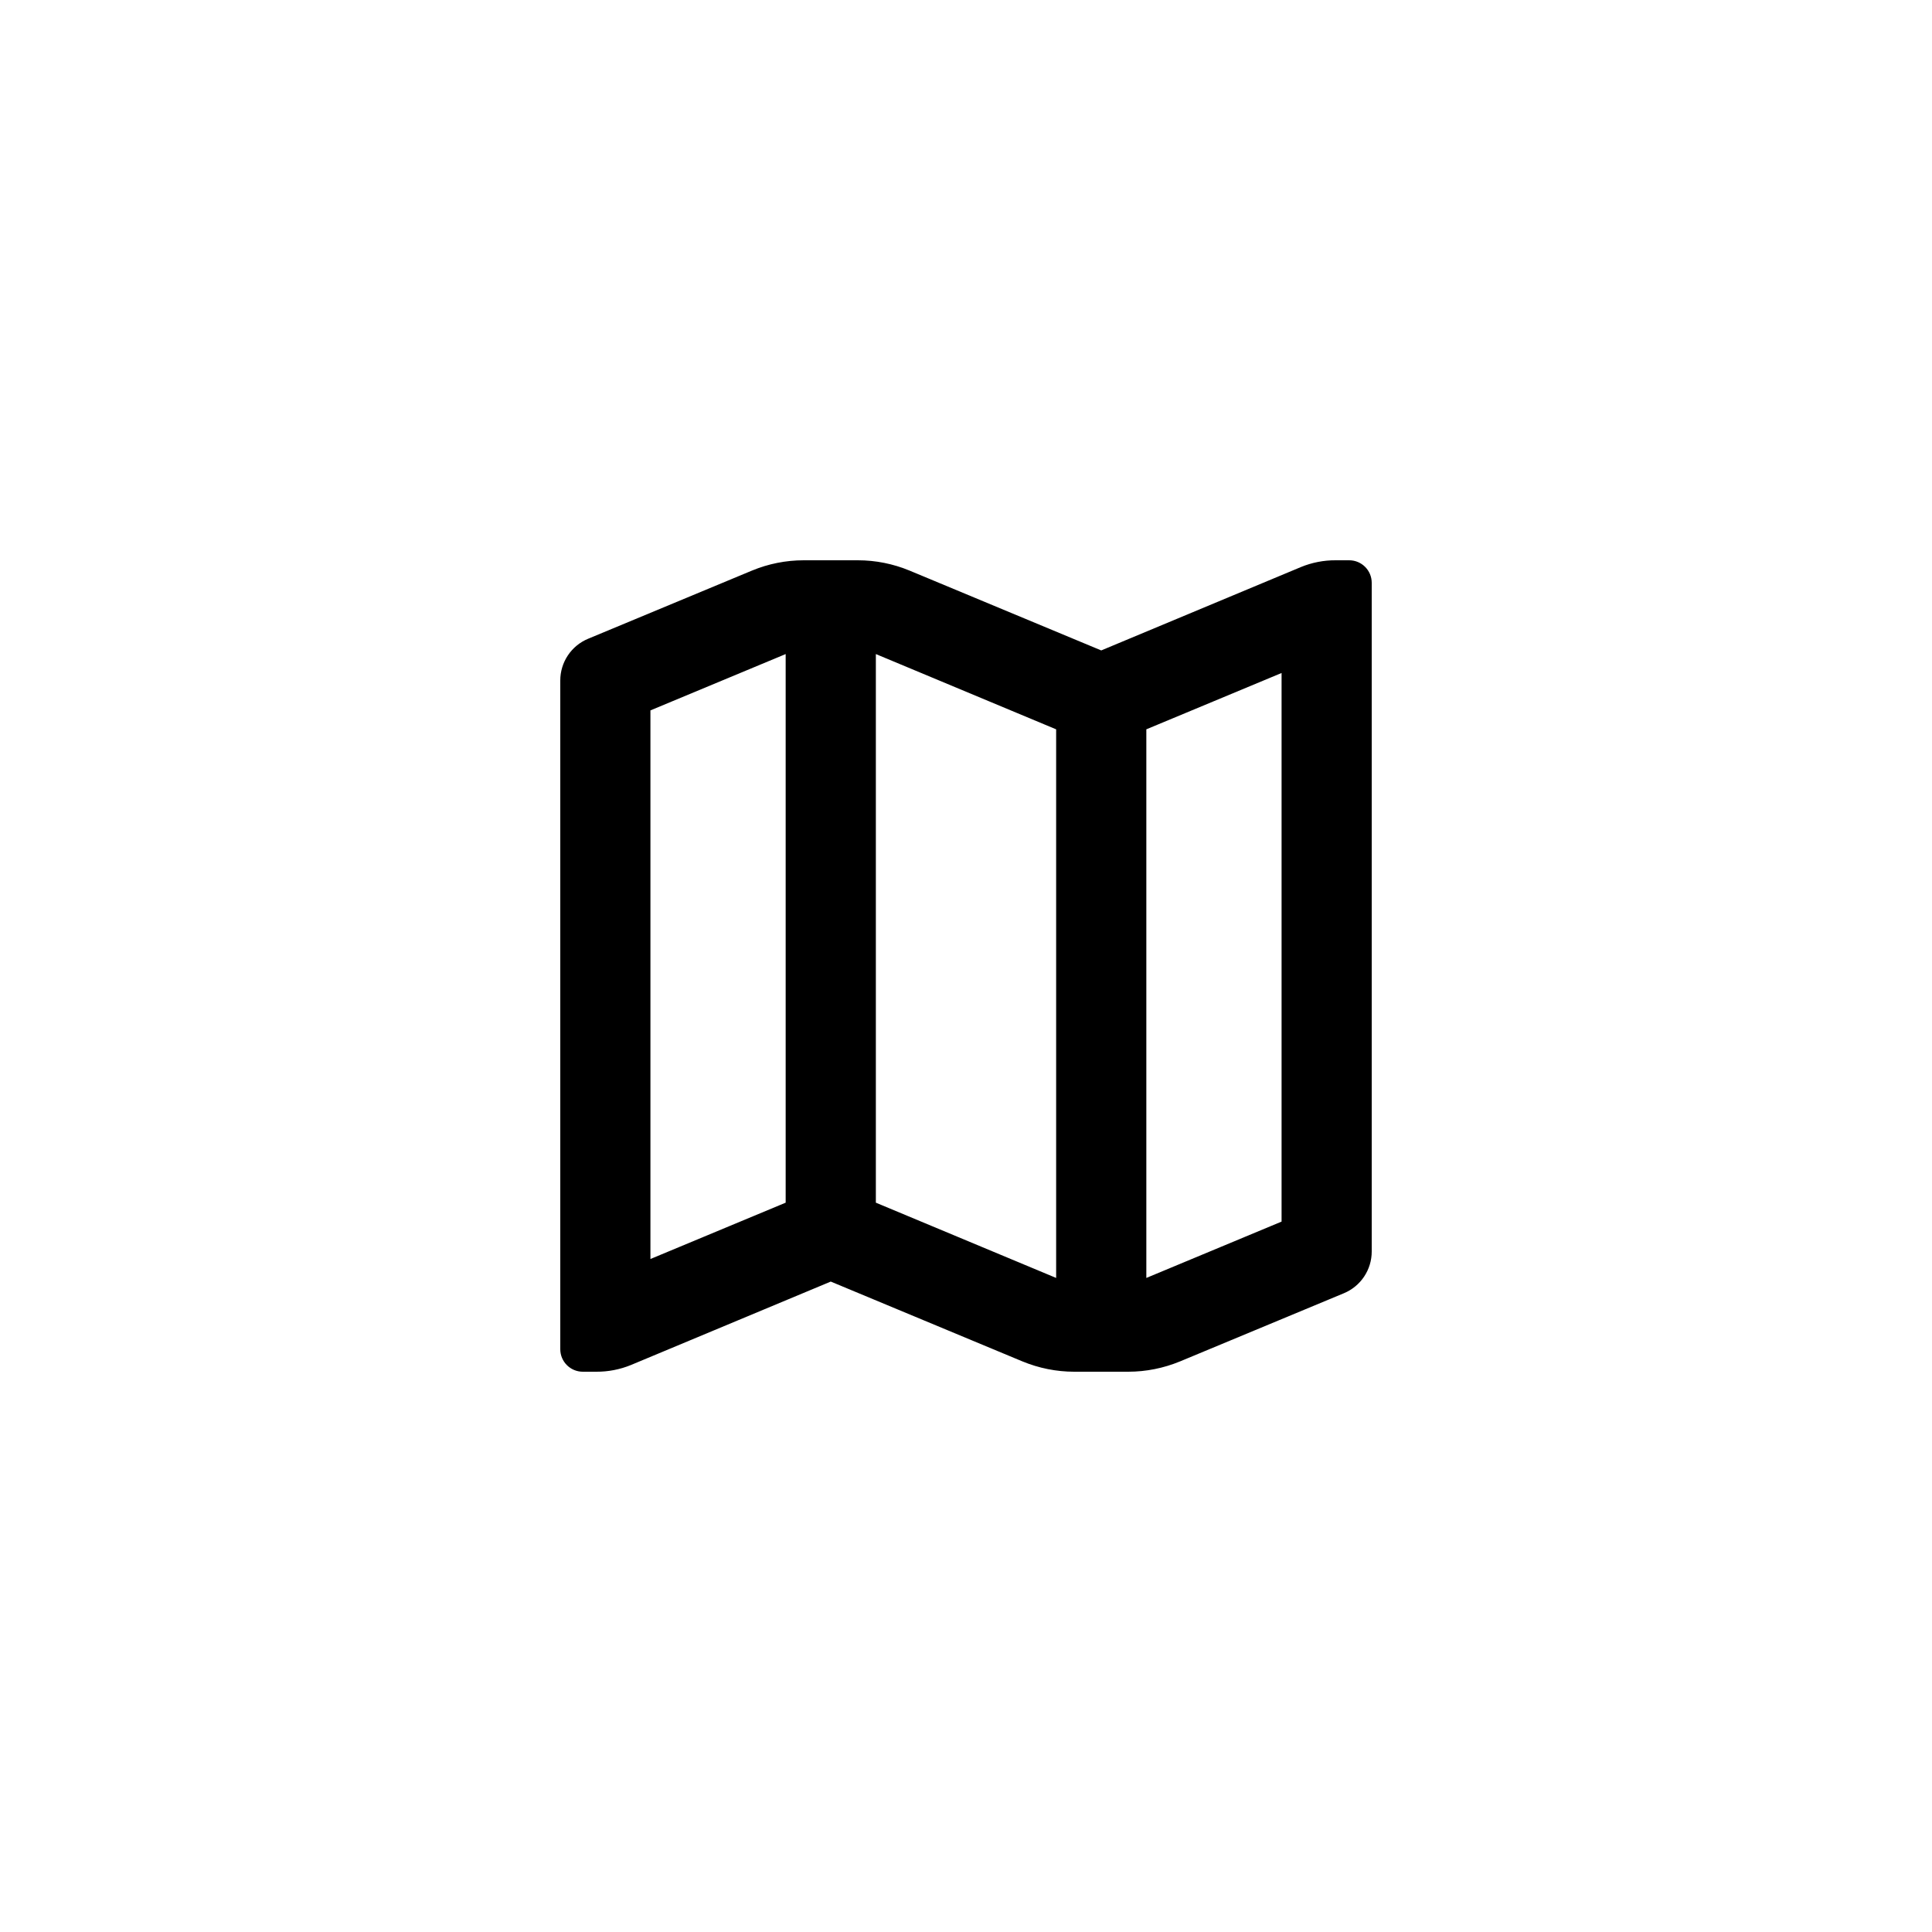 <svg width="50" height="50" viewBox="0 0 50 50" fill="none" xmlns="http://www.w3.org/2000/svg">
<g clip-path="url(#clip0_213_10516)">
<g clip-path="url(#clip1_213_10516)">
<path d="M34.917 14.5H34.567C34.259 14.498 33.953 14.558 33.668 14.675L28.5 16.833L23.542 14.768C23.116 14.591 22.66 14.5 22.2 14.5H20.8C20.34 14.5 19.884 14.591 19.458 14.768L15.223 16.53C14.784 16.711 14.498 17.14 14.5 17.615V34.917C14.5 35.239 14.761 35.5 15.083 35.5H15.433C15.741 35.502 16.047 35.442 16.332 35.325L21.5 33.167L26.458 35.232C26.884 35.408 27.34 35.5 27.8 35.5H29.2C29.66 35.5 30.116 35.408 30.542 35.232L34.777 33.47C35.216 33.289 35.502 32.86 35.5 32.385V15.083C35.5 14.761 35.239 14.5 34.917 14.5ZM16.833 18.385L20.333 16.927V31.125L16.833 32.583V18.385ZM22.667 31.125V16.927L27.333 18.875V33.073L22.667 31.125ZM33.167 31.615L29.667 33.073V18.875L33.167 17.417V31.615Z" fill="black"/>
</g>
</g>
<defs>
<clipPath id="clip0_213_10516">
<rect width="50" height="50" rx="25" fill="white"/>
</clipPath>
<clipPath id="clip1_213_10516">
<rect width="28" height="28" fill="white" transform="translate(11 11)"/>
</clipPath>
</defs>
</svg>
